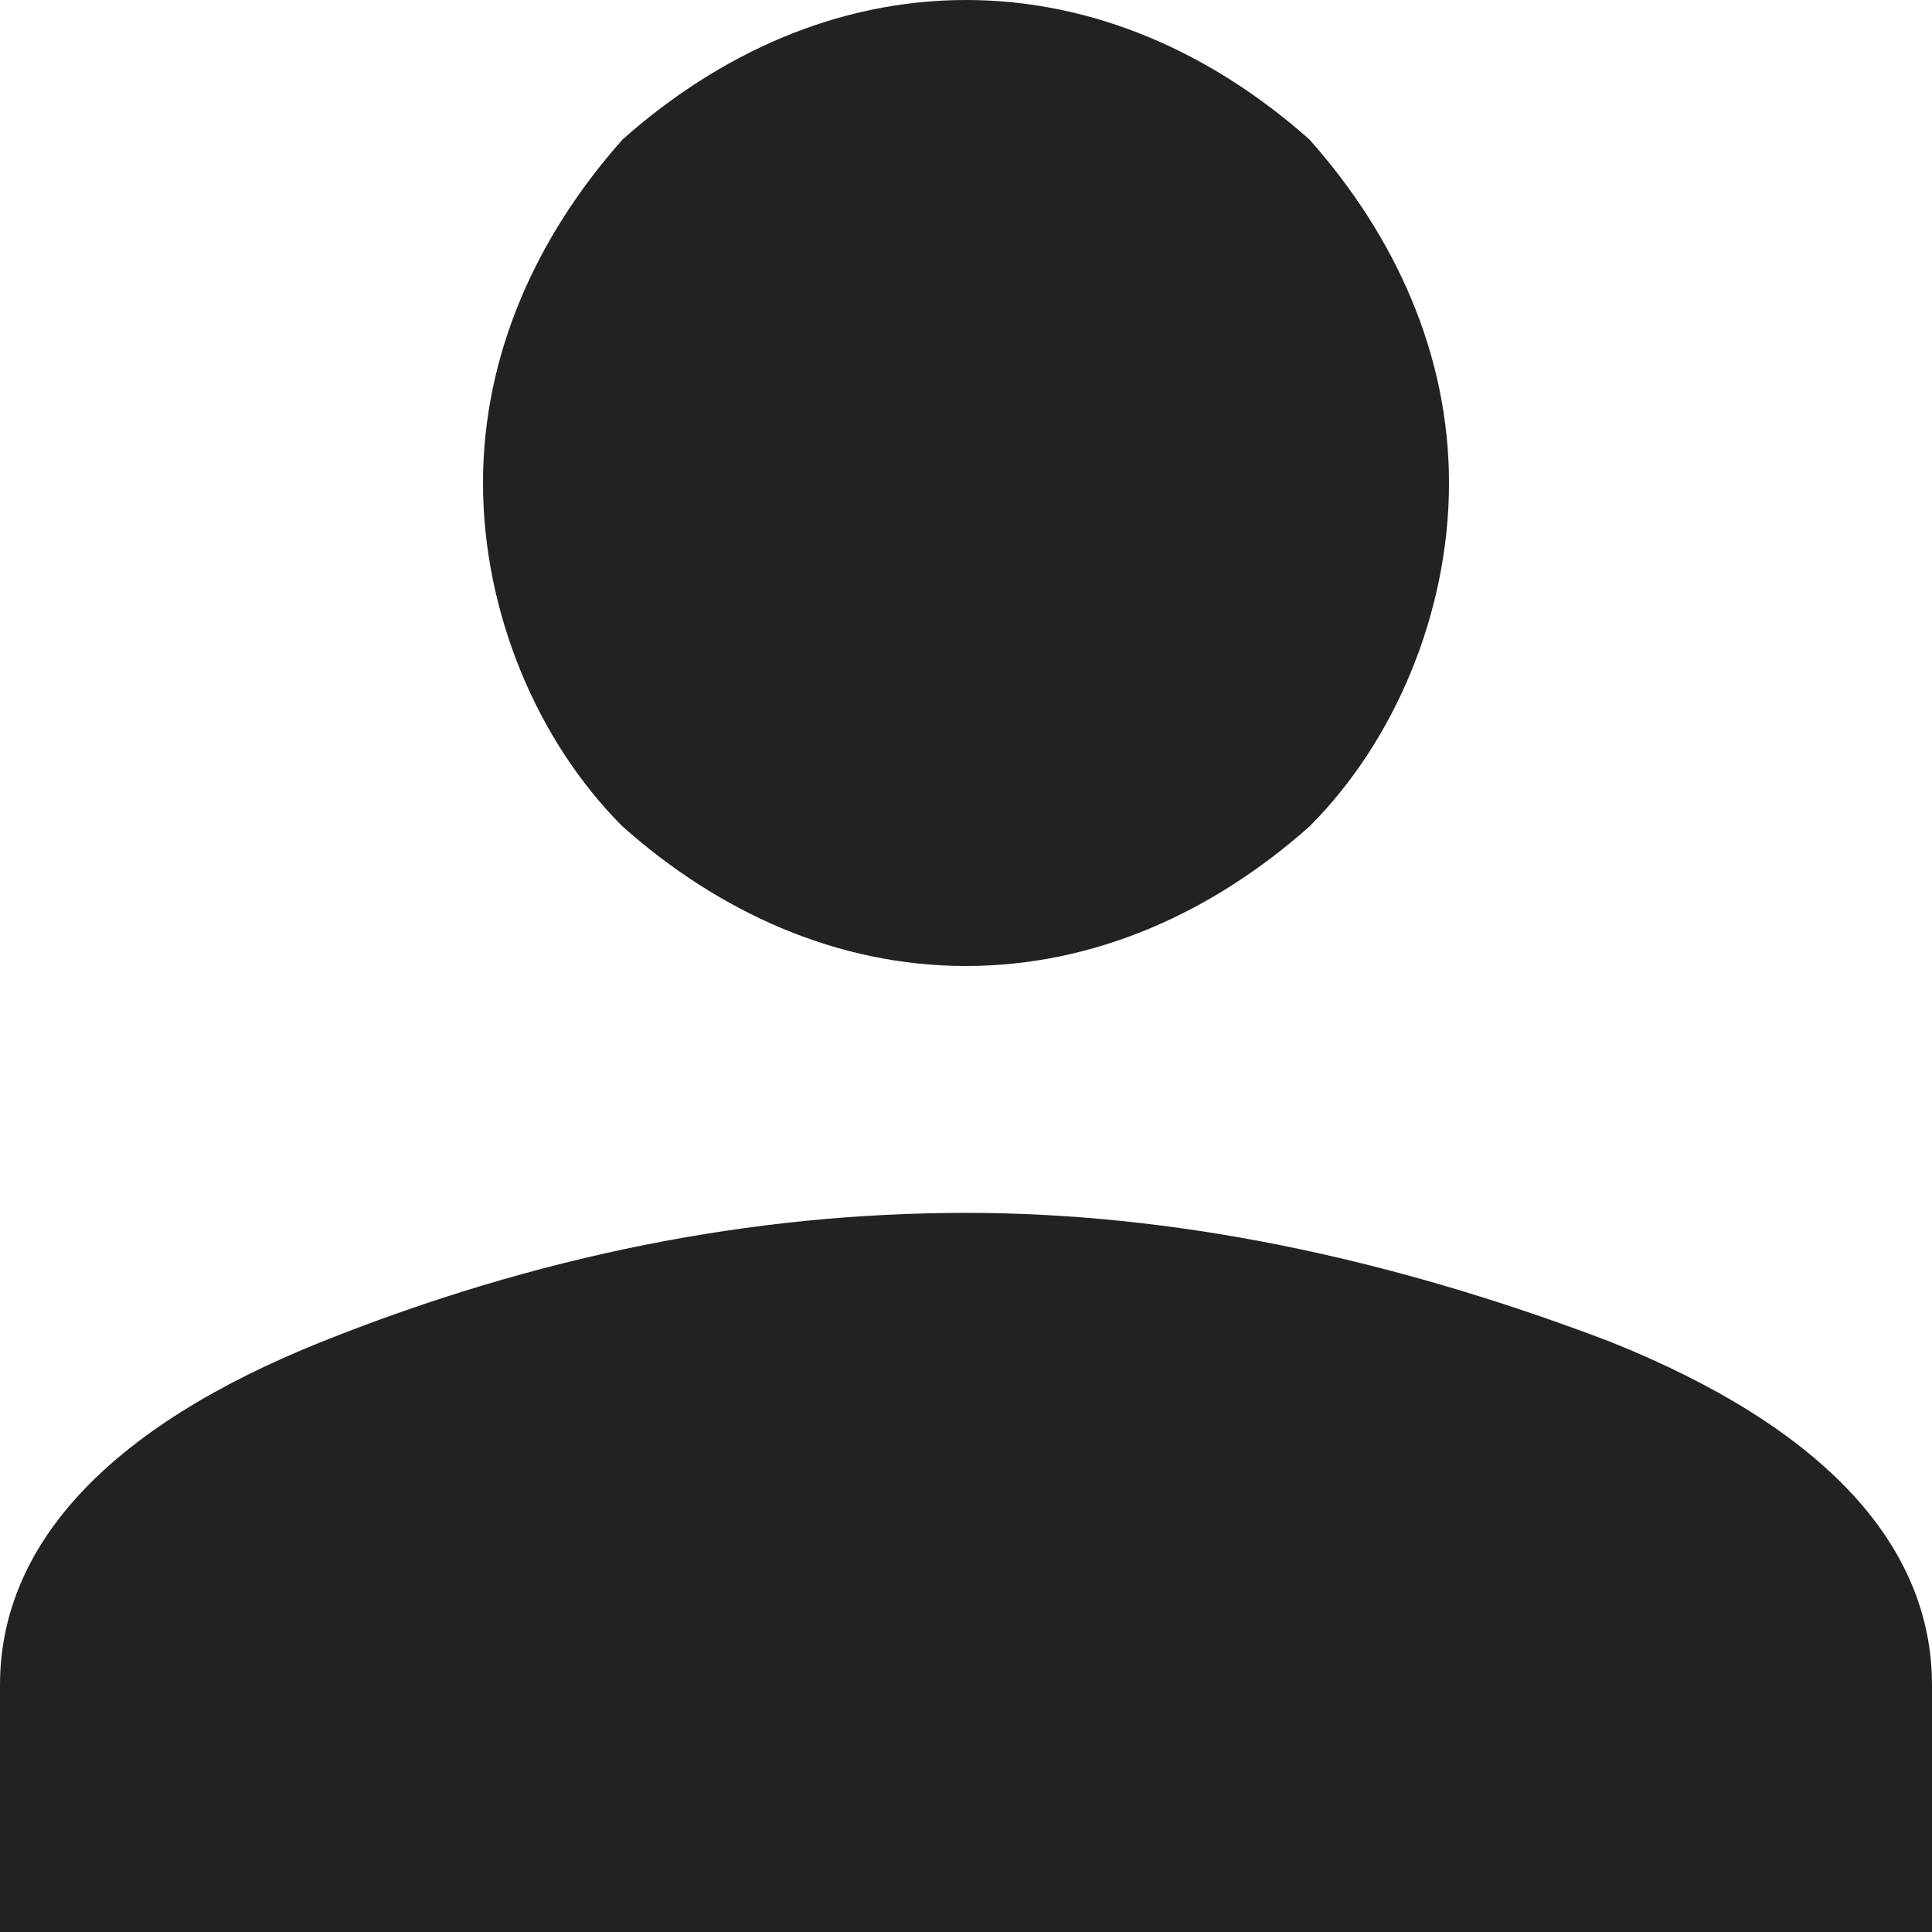 <svg id="person" viewBox="0 0 18 18" xmlns="http://www.w3.org/2000/svg">
    <path d="M3 12.5c2-.8 4-1.2 6-1.2 1.9 0 3.9.4 6 1.2 2 .8 3 1.9 3 3.2V18H0v-2.3c0-1.3 1-2.4 3-3.2zm9.2-4.8c-.9.8-2 1.3-3.2 1.3-1.2 0-2.3-.5-3.2-1.3-.8-.8-1.3-2-1.3-3.2 0-1.2.5-2.3 1.3-3.2C6.7.5 7.8 0 9 0c1.2 0 2.3.5 3.2 1.3.8.9 1.3 2 1.3 3.2 0 1.2-.5 2.4-1.3 3.2z" fill="#222" fill-rule="evenodd"/>
</svg>
